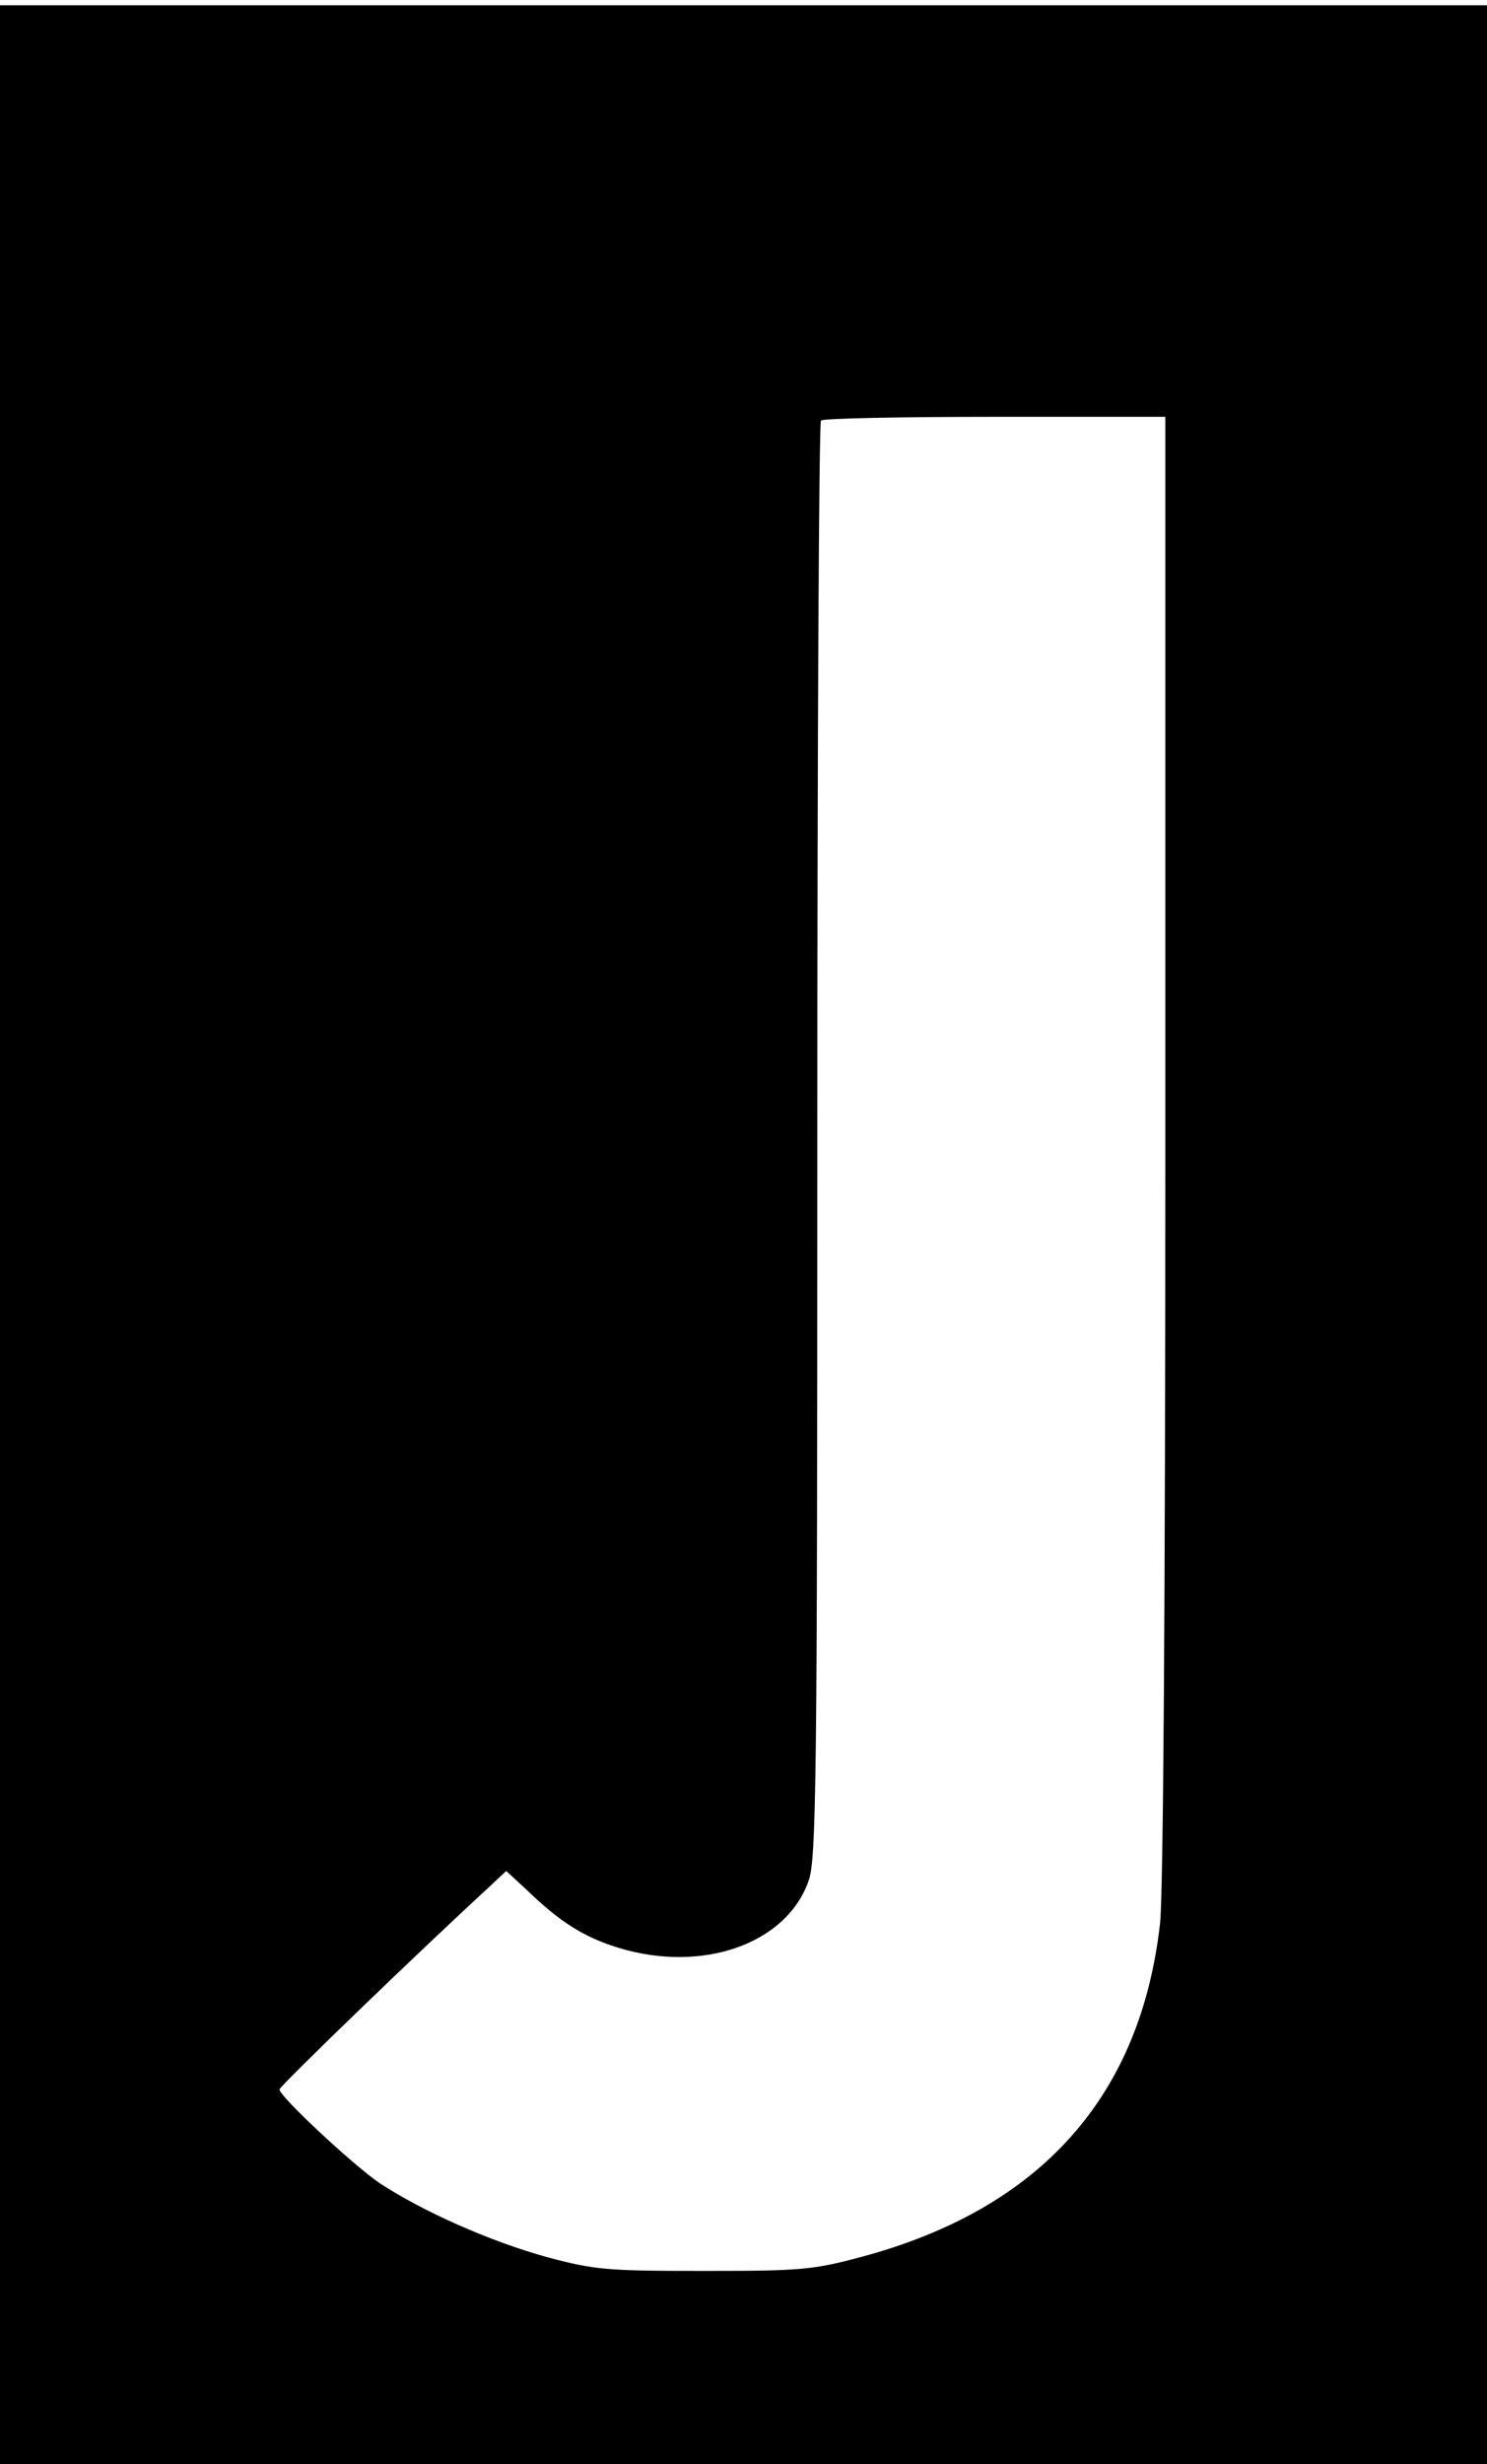 <?xml version="1.0" standalone="no"?>
<!DOCTYPE svg PUBLIC "-//W3C//DTD SVG 20010904//EN"
 "http://www.w3.org/TR/2001/REC-SVG-20010904/DTD/svg10.dtd">
<svg version="1.0" xmlns="http://www.w3.org/2000/svg"
 width="282pt" height="467pt" viewBox="0 0 282 467"
 preserveAspectRatio="xMidYMid meet">
<g transform="translate(0,467) scale(0.1,-0.1)"
fill="#000000" stroke="none">
<path d="M0 2330 l0 -2330 1410 0 1410 0 0 2330 0 2330 -1410 0 -1410 0 0
-2330z m2210 168 c0 -868 -4 -1417 -10 -1473 -37 -329 -227 -541 -565 -632
-93 -25 -115 -27 -300 -27 -185 0 -207 2 -297 26 -109 30 -237 87 -319 141
-52 36 -189 164 -189 177 0 6 262 259 398 384 l32 30 38 -35 c64 -62 109 -90
173 -110 161 -50 322 7 363 128 14 42 16 194 16 1403 0 746 3 1360 7 1363 3 4
152 7 330 7 l323 0 0 -1382z"/>
</g>
</svg>
